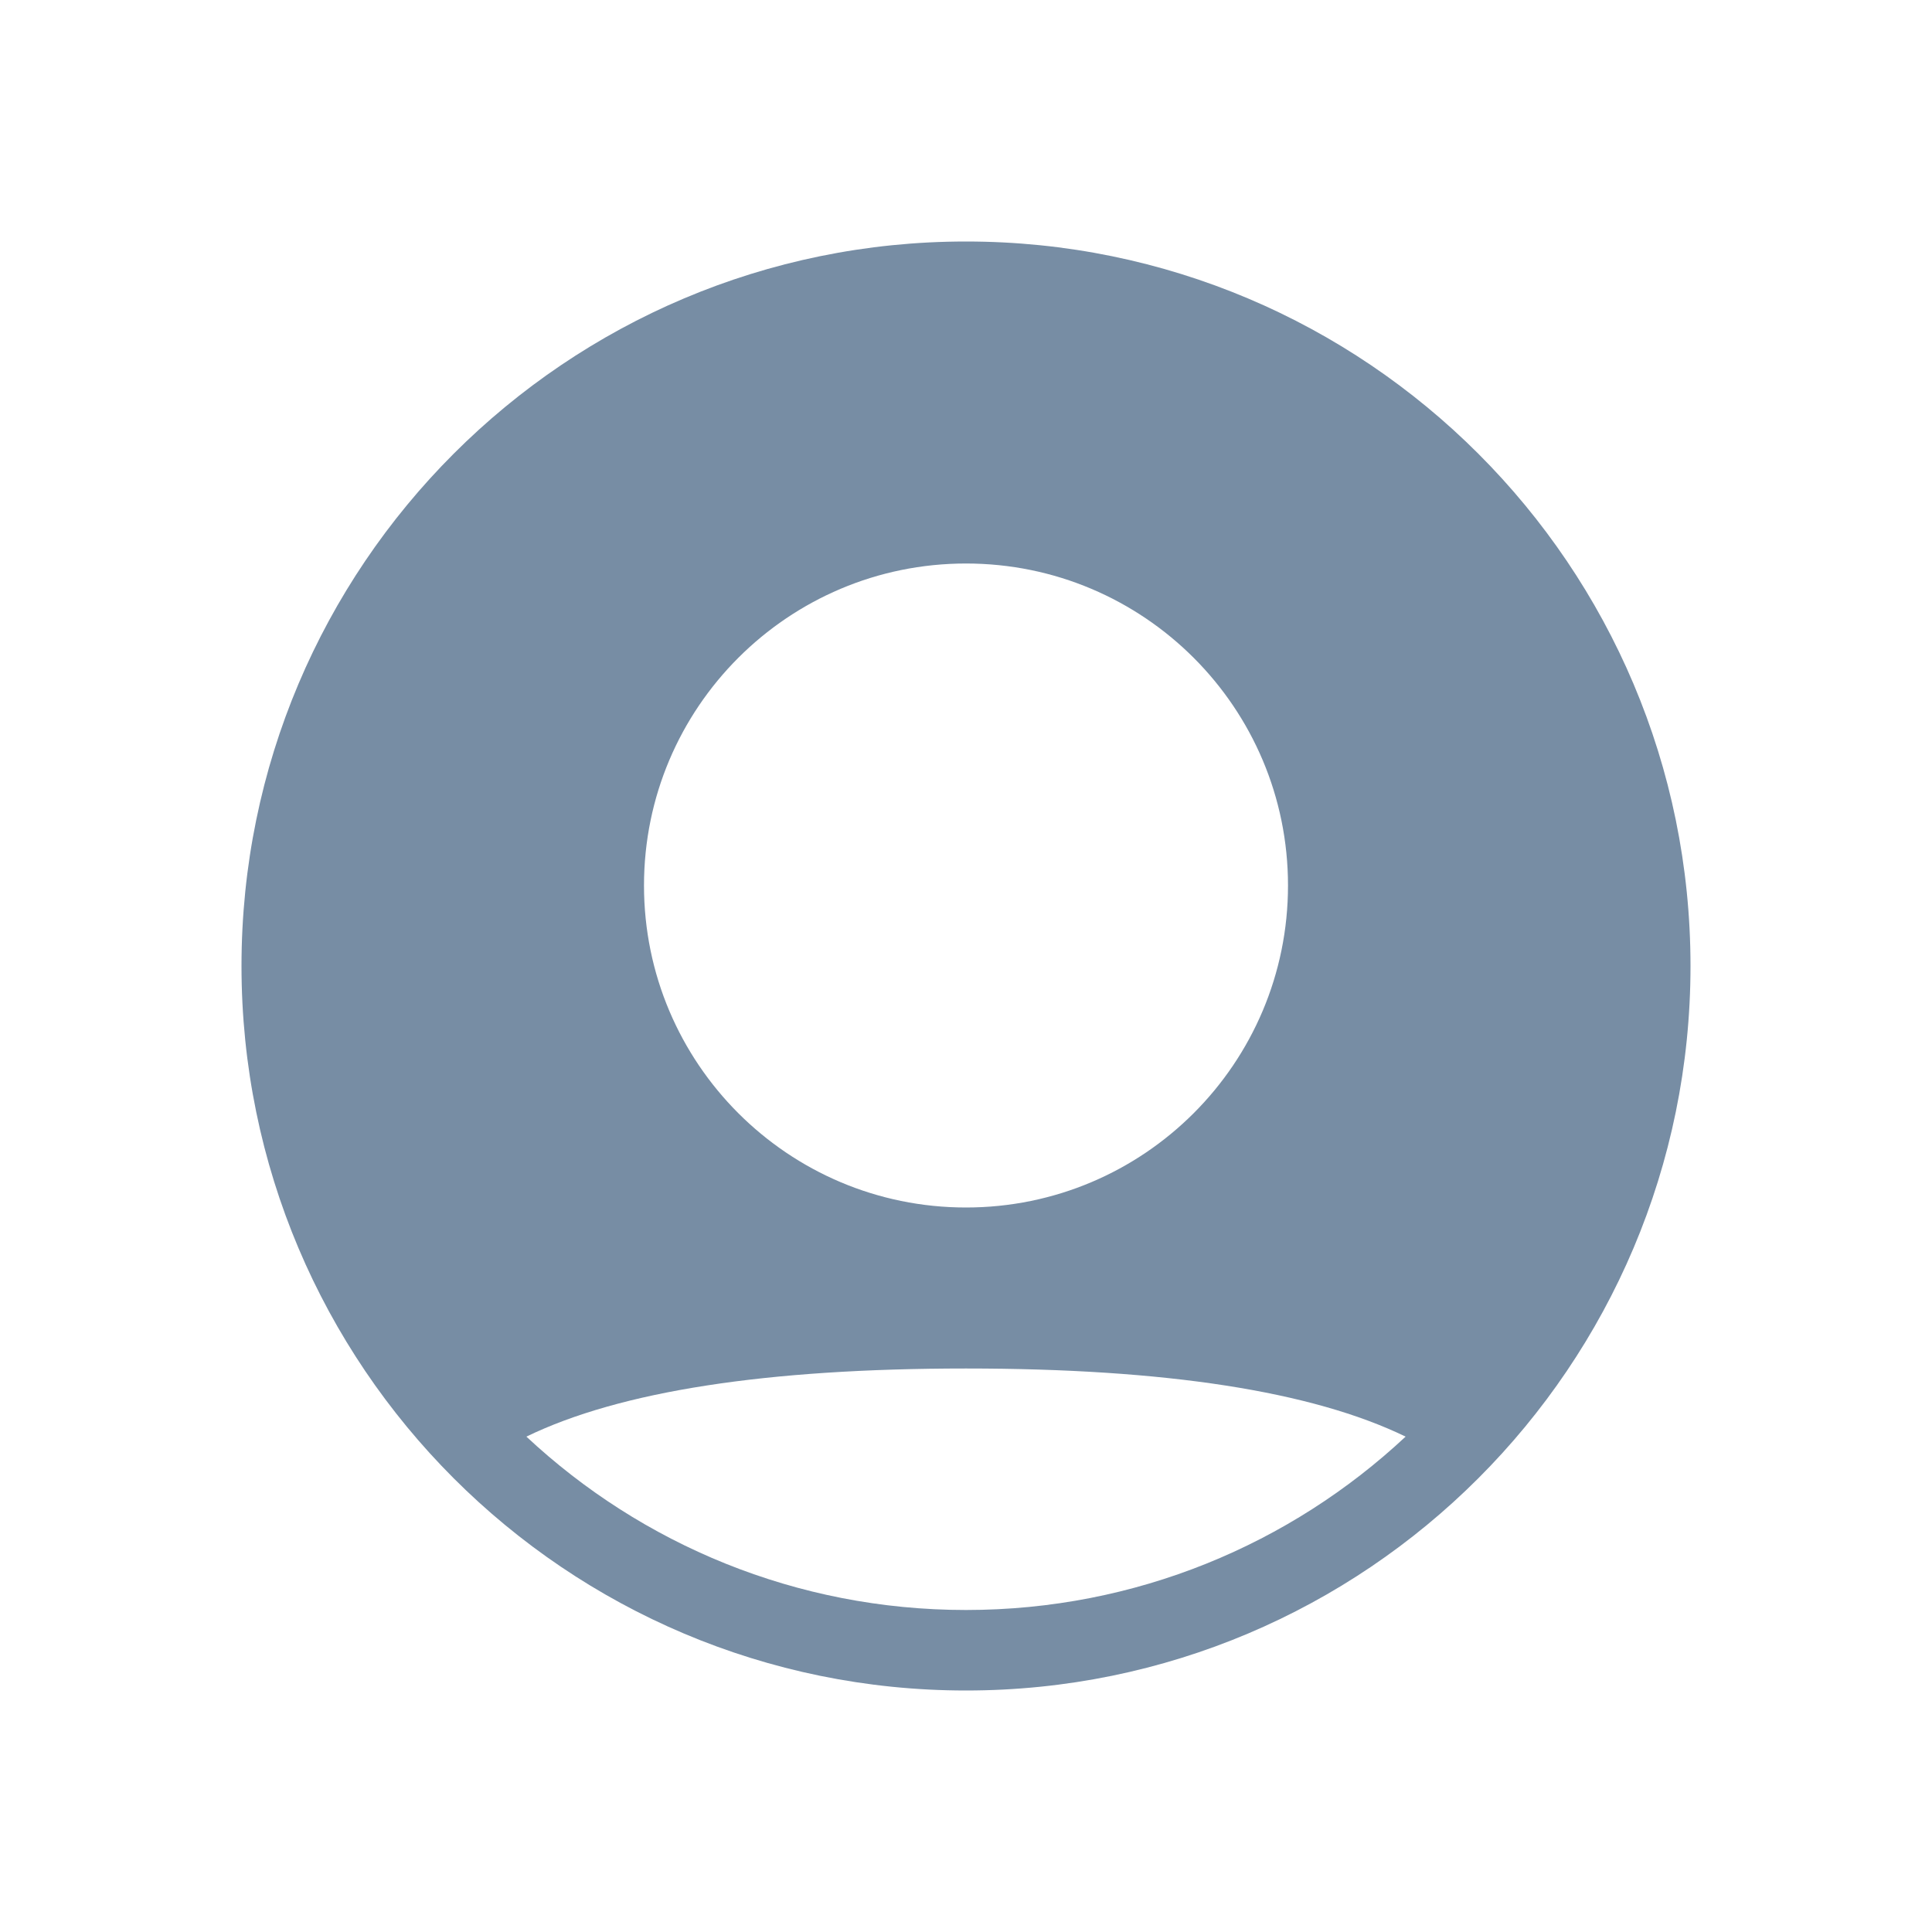 <?xml version="1.0" encoding="UTF-8"?>
<svg width="256px" height="256px" viewBox="0 0 256 256" version="1.1" xmlns="http://www.w3.org/2000/svg" xmlns:xlink="http://www.w3.org/1999/xlink">
    <!-- Generator: Sketch 46 (44423) - http://www.bohemiancoding.com/sketch -->
    <title>icon-people-off</title>
    <desc>Created with Sketch.</desc>
    <defs></defs>
    <g id="Assets" stroke="none" stroke-width="1" fill="none" fill-rule="evenodd">
        <g id="icon-people-off" fill="#778DA4">
            <g id="icon-people">
                <g transform="translate(32, 32)" id="Combined-Shape">
                    <path d="M96,192 C42.981,192 0,149.019 0,96 C0,42.981 42.981,0 96,0 C149.019,0 192,42.981 192,96 C192,149.019 149.019,192 96,192 Z M37.75,158.36 C53,172.611 73.481,181.333 96,181.333 C118.519,181.333 139,172.611 154.25,158.36 C141.854,152.342 122.437,149.333 96,149.333 C69.563,149.333 50.146,152.342 37.75,158.36 L37.75,158.36 Z M96,128 C119.564,128 138.667,108.897 138.667,85.333 C138.667,61.769 119.564,42.667 96,42.667 C72.436,42.667 53.333,61.769 53.333,85.333 C53.333,108.897 72.436,128 96,128 Z"></path>
                </g>
            </g>
        </g>
    </g>
</svg>